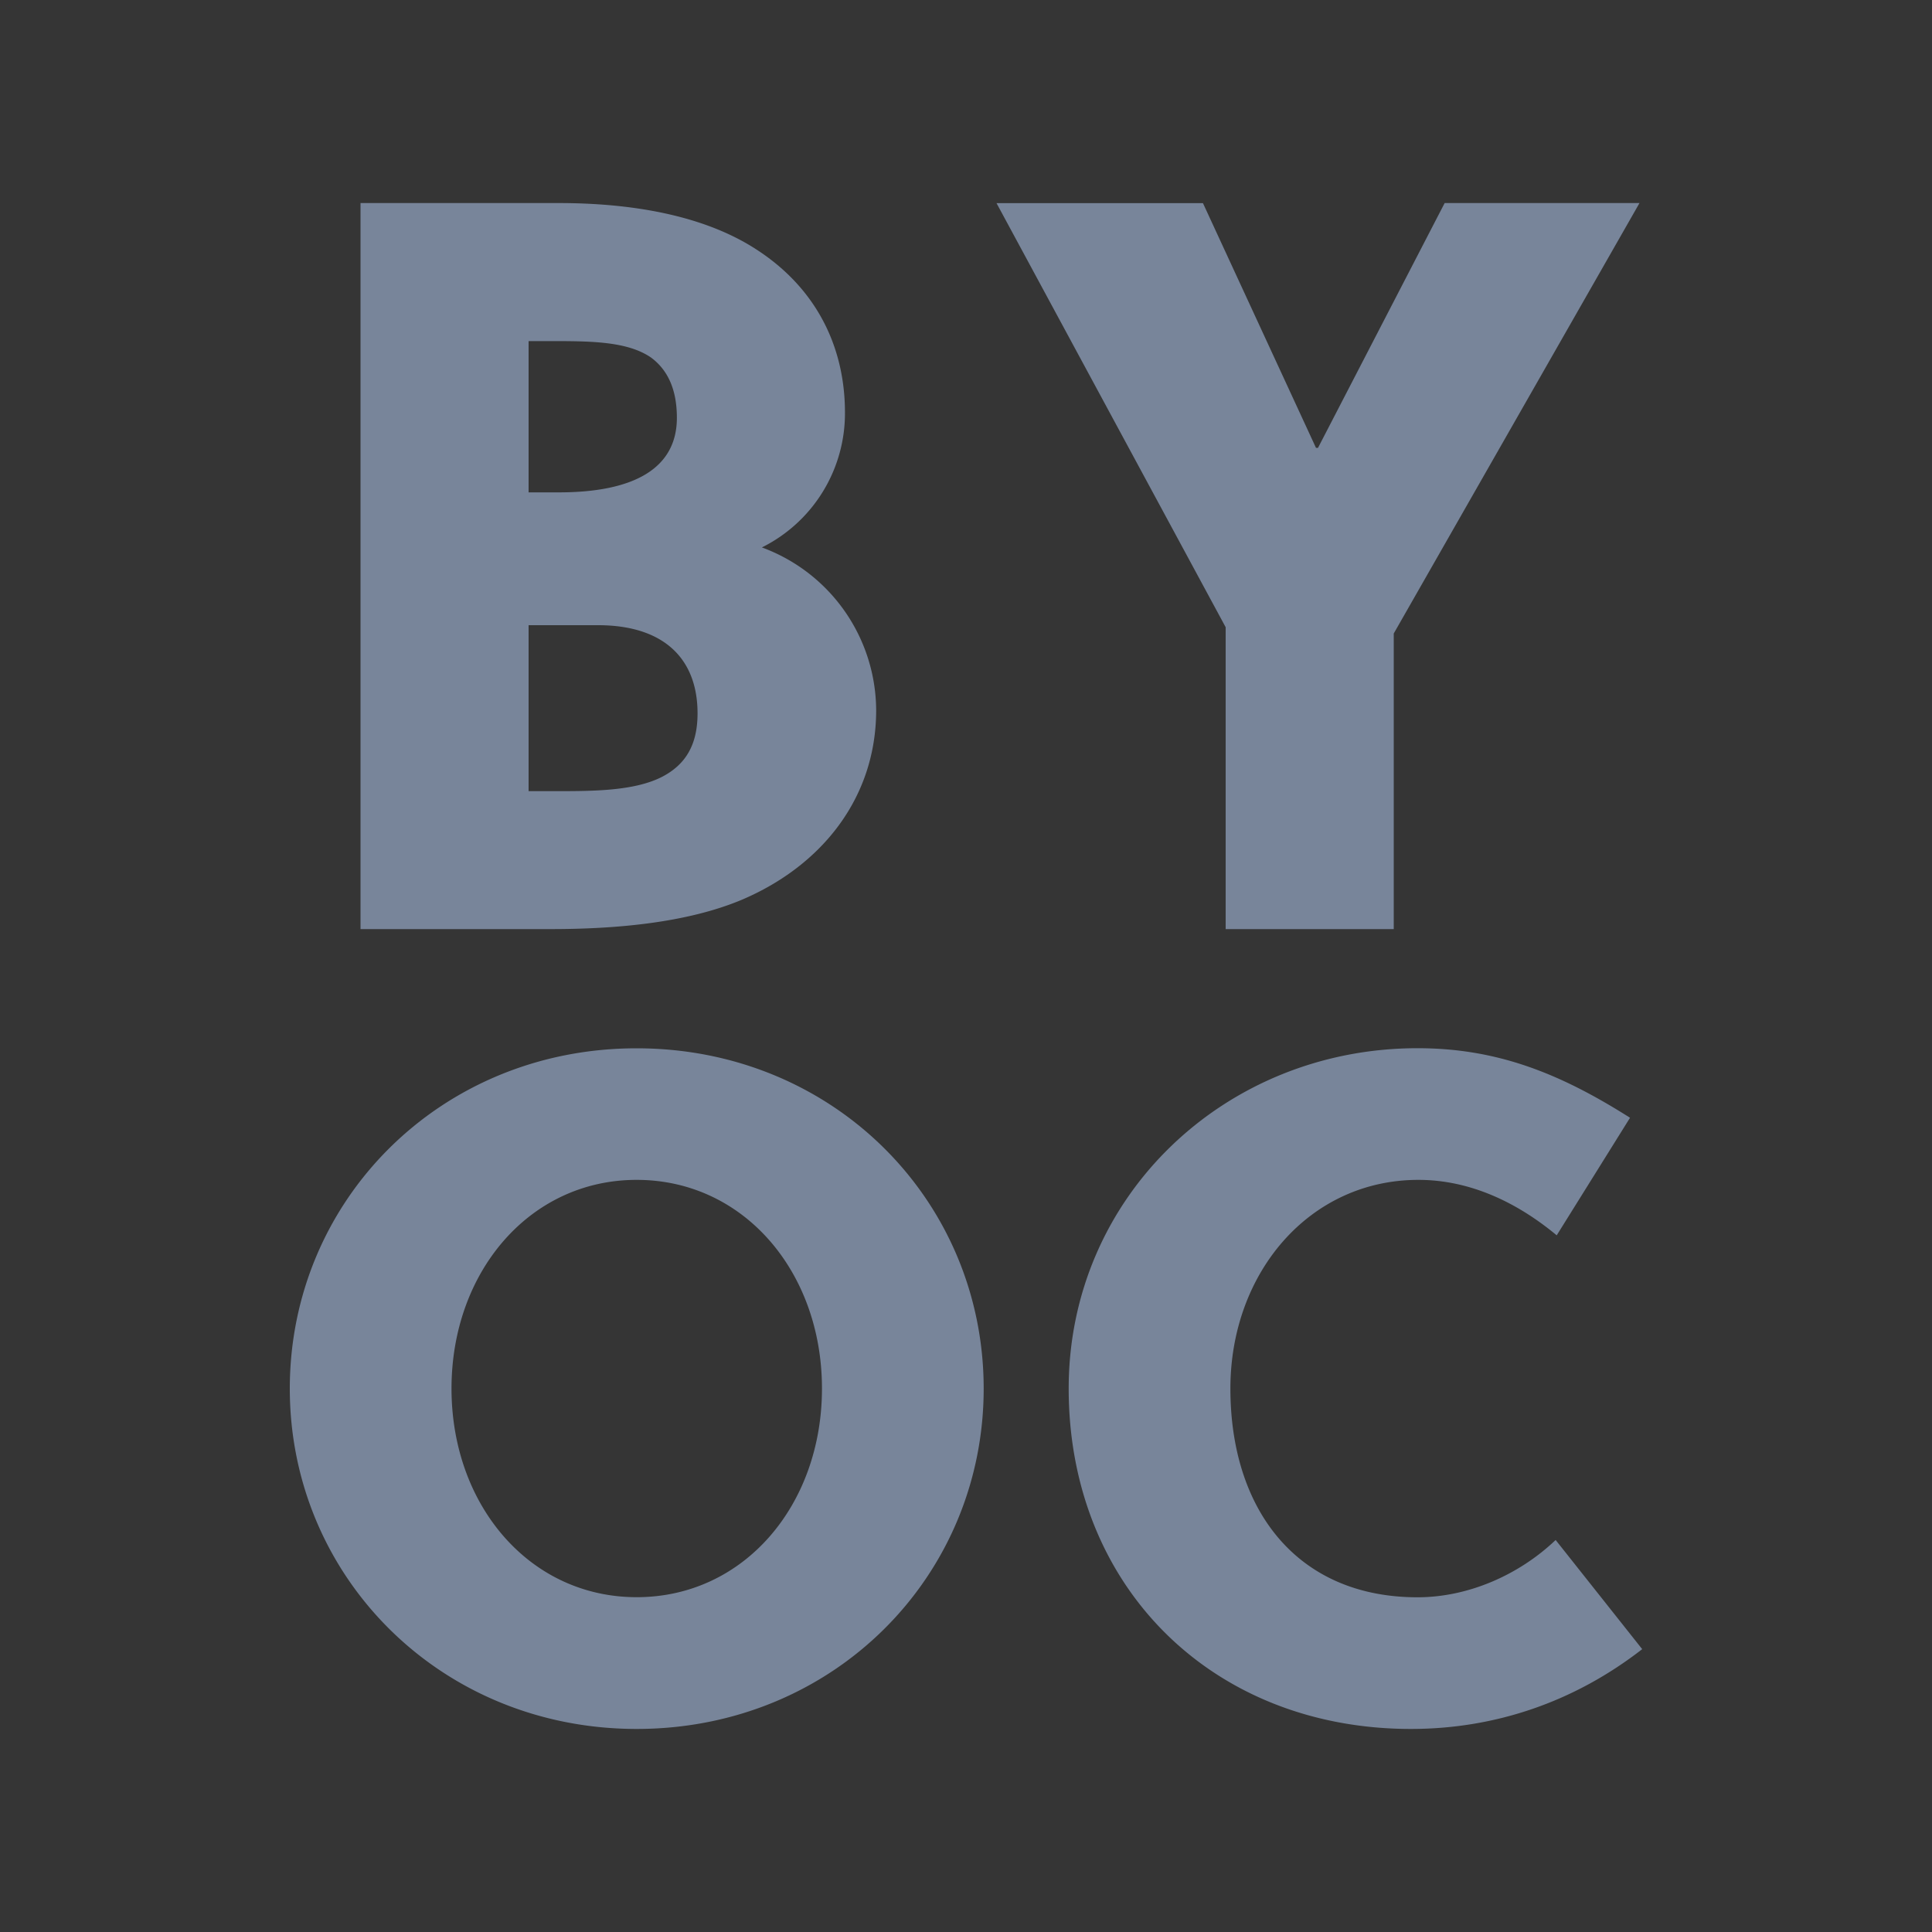 <svg xmlns="http://www.w3.org/2000/svg" width="20" height="20" viewBox="0 0 20 20">
    <rect x="0" y="0" width="20" height="20" fill="#333333" stroke="none"/>
    <g fill="none" fill-rule="evenodd">
        <path fill="#FFF" fill-opacity=".01" d="M0 20h20V0H0z"/>
        <path fill="#78859A" d="M6.191 6.472h-.719V8.19h.27c.395 0 .825 0 1.115-.15.226-.119.364-.312.364-.655 0-.57-.353-.913-1.03-.913zm-.719-1.375h.312c.793 0 1.223-.257 1.223-.772 0-.312-.107-.505-.268-.624-.247-.17-.634-.17-1.053-.17h-.214v1.566zm-1.74-2.995h2.052c.73 0 1.492.118 2.05.483.612.397.913 1 .913 1.686a1.55 1.55 0 0 1-.86 1.396A1.804 1.804 0 0 1 9.07 7.352c0 .903-.559 1.611-1.397 1.965-.569.237-1.298.301-1.975.301H3.732V2.102zM12.688 9.618V6.493l-2.372-4.39h2.137l1.17 2.533h.021l1.311-2.534h2.017l-2.544 4.456v3.06zM6.59 12.214c-1.108 0-1.916.954-1.916 2.16 0 1.208.808 2.16 1.917 2.16 1.11 0 1.918-.952 1.918-2.16 0-1.206-.808-2.16-1.918-2.16m0 5.684C4.558 17.898 3 16.32 3 14.375c0-1.947 1.558-3.523 3.59-3.523 2.036 0 3.593 1.576 3.593 3.523 0 1.946-1.557 3.523-3.592 3.523M16.115 12.788c-.409-.34-.896-.574-1.432-.574-1.129 0-1.946.963-1.946 2.16 0 1.256.691 2.161 1.937 2.161.516 0 1.042-.224 1.43-.593l.896 1.13c-.7.544-1.519.826-2.394.826-2.054 0-3.543-1.47-3.543-3.524 0-1.985 1.615-3.523 3.611-3.523.828 0 1.479.263 2.2.72l-.759 1.217z"/>
    </g>
</svg>
